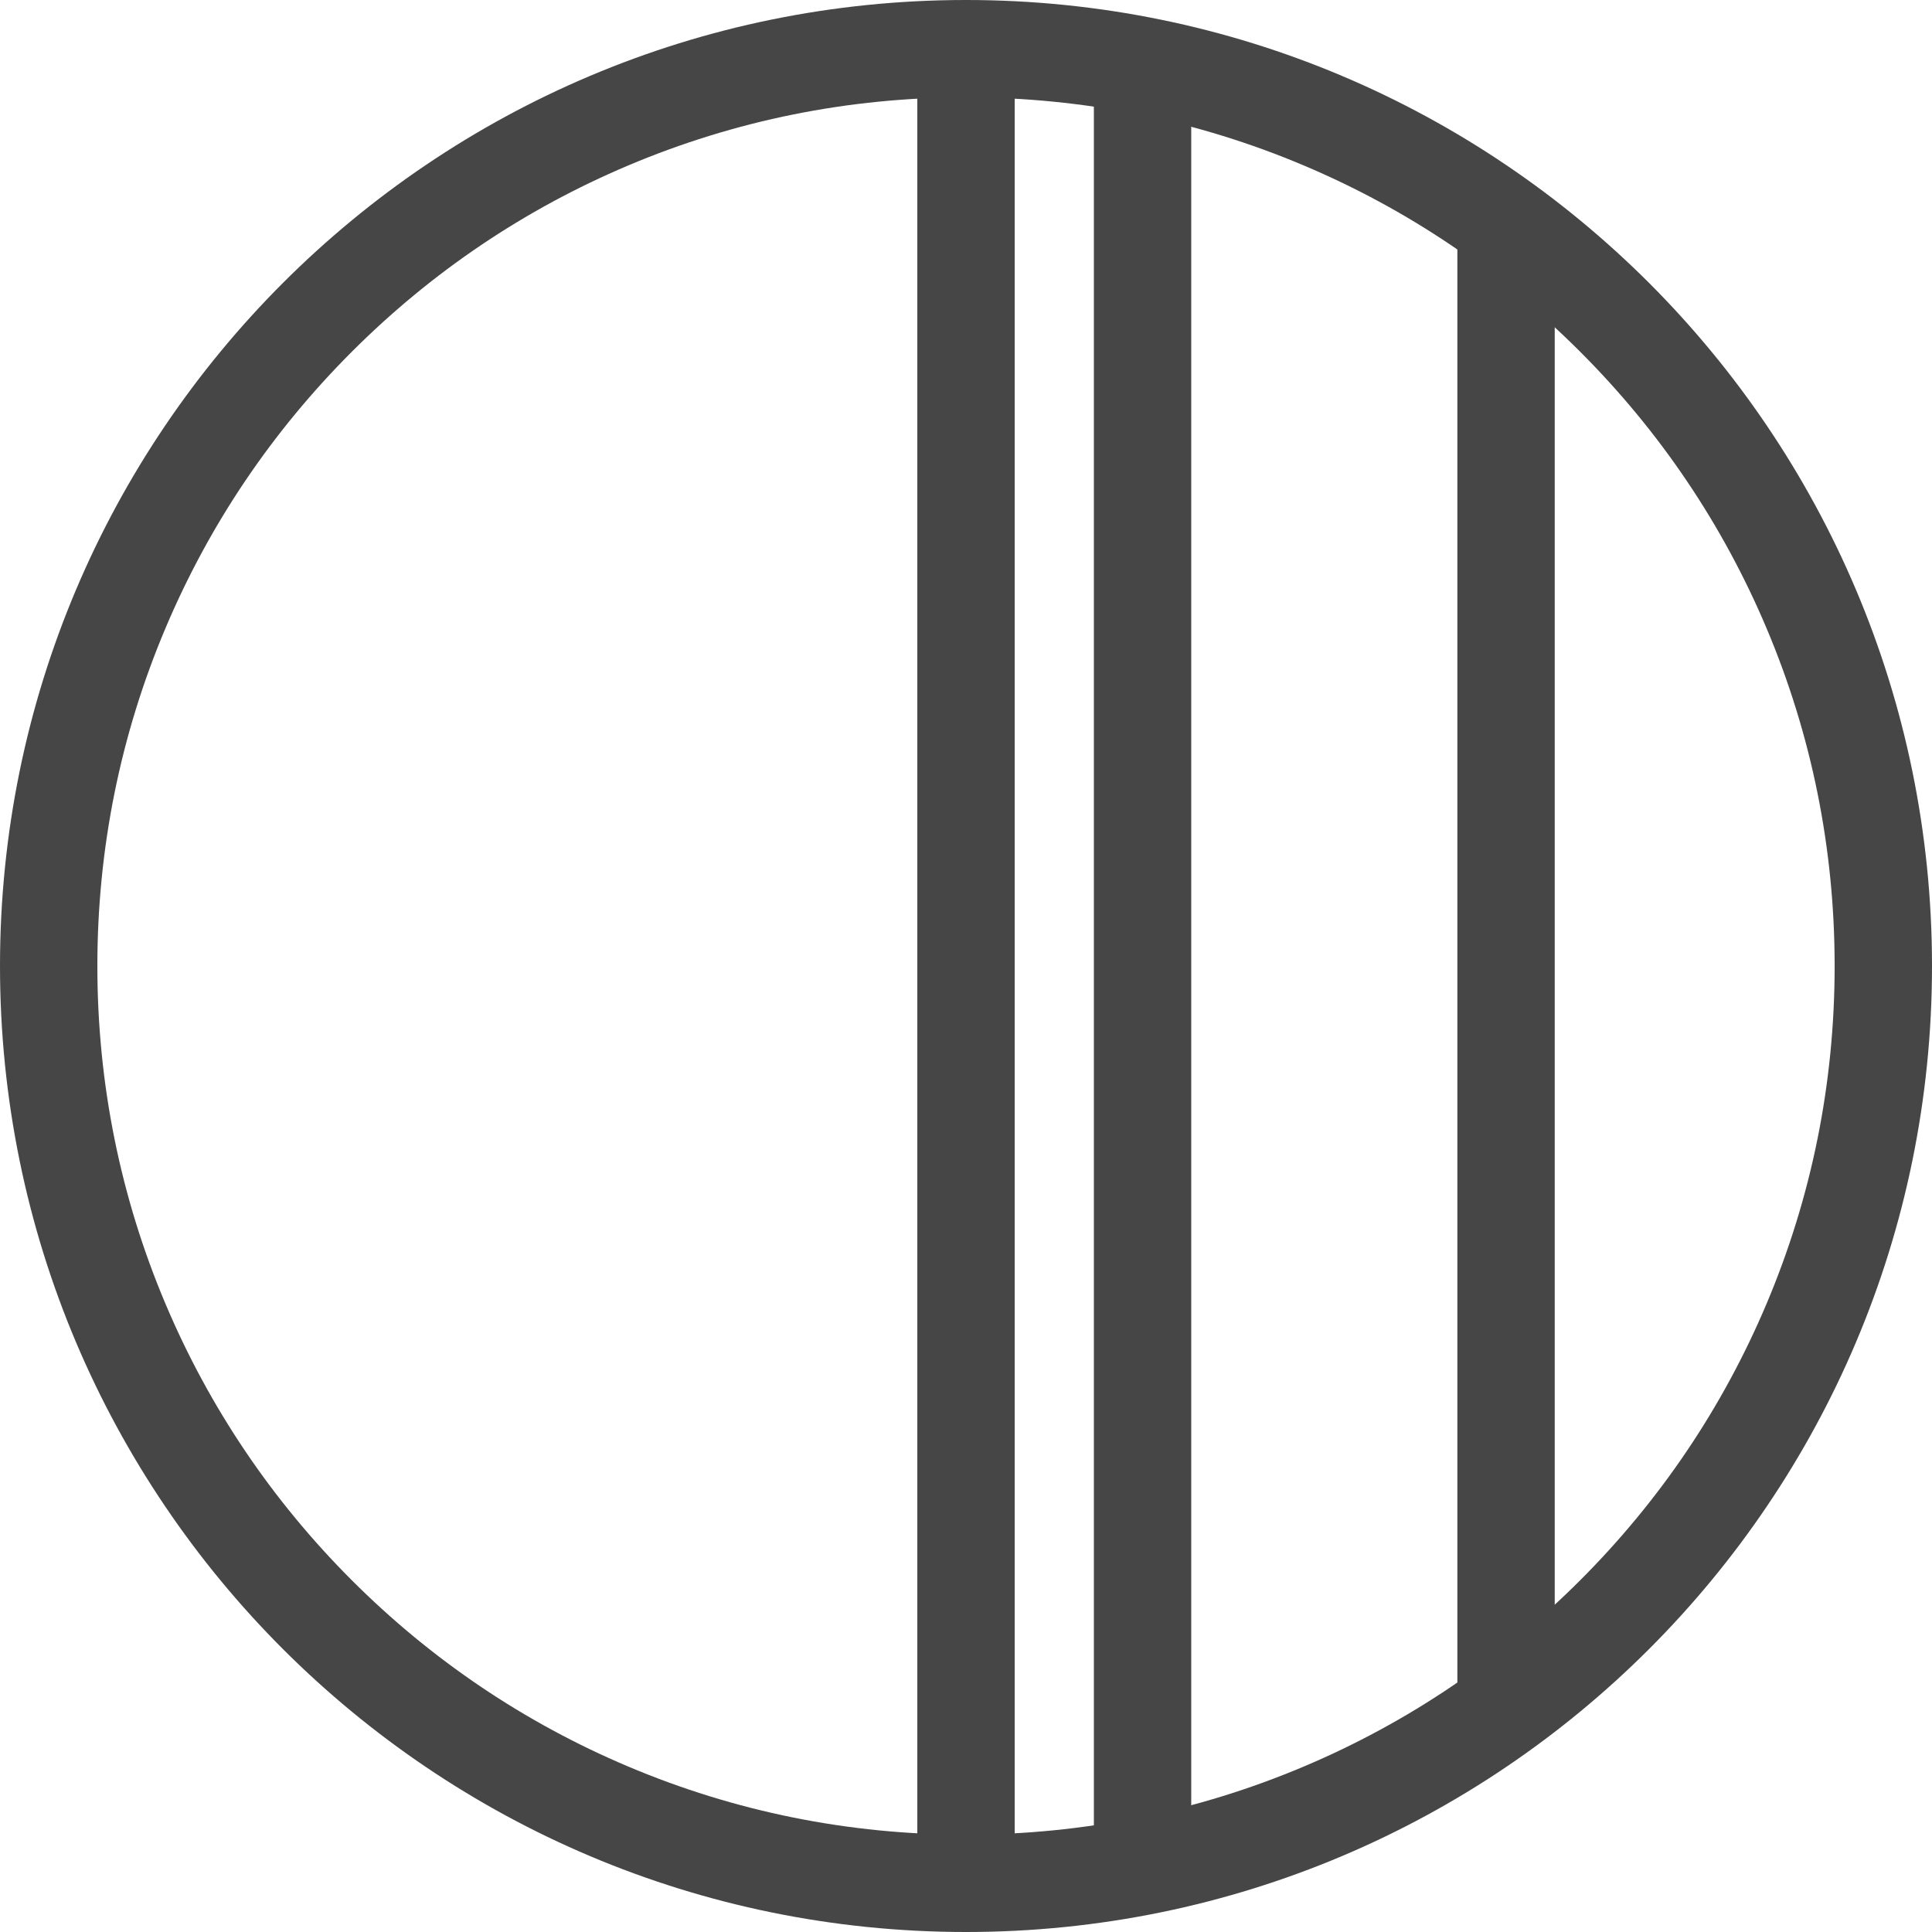 <?xml version="1.0" encoding="utf-8"?>
<!-- Generator: Adobe Illustrator 16.0.0, SVG Export Plug-In . SVG Version: 6.00 Build 0)  -->
<!DOCTYPE svg PUBLIC "-//W3C//DTD SVG 1.1//EN" "http://www.w3.org/Graphics/SVG/1.1/DTD/svg11.dtd">
<svg version="1.1" xmlns="http://www.w3.org/2000/svg" xmlns:xlink="http://www.w3.org/1999/xlink" x="0px" y="0px"
	 width="595.28px" height="595.28px" viewBox="0 0 595.28 595.28" enable-background="new 0 0 595.28 595.28" xml:space="preserve">
<g id="Layer_1">
</g>
<g id="Layer_2">
</g>
<g id="Layer_3">
</g>
<g id="Layer_4">
</g>
<g id="Layer_5">
</g>
<g id="Layer_6">
</g>
<g id="biasi">
</g>
<g id="gerstner">
	<g>
		<path fill="#464646" d="M297.641,30c36.144,0,71.191,7.072,104.168,21.02c31.866,13.479,60.493,32.781,85.082,57.37
			c24.589,24.589,43.892,53.215,57.37,85.082c13.947,32.977,21.02,68.024,21.02,104.168c0,36.145-7.072,71.192-21.02,104.168
			c-13.479,31.867-32.781,60.492-57.37,85.082c-24.589,24.589-53.216,43.891-85.082,57.369
			c-32.977,13.948-68.024,21.021-104.168,21.021c-36.145,0-71.192-7.072-104.169-21.021c-31.867-13.479-60.492-32.78-85.082-57.369
			c-24.589-24.59-43.891-53.215-57.369-85.082C37.072,368.832,30,333.785,30,297.64c0-36.145,7.072-71.192,21.021-104.168
			c13.479-31.867,32.78-60.493,57.369-85.082c24.59-24.589,53.215-43.892,85.082-57.37C226.448,37.072,261.496,30,297.641,30
			 M297.641,0C133.258,0,0,133.258,0,297.64s133.258,297.64,297.641,297.64c164.382,0,297.64-133.258,297.64-297.64
			S462.022,0,297.641,0L297.641,0z"/>
	</g>
	
		<line fill="none" stroke="#464646" stroke-width="30" stroke-linejoin="round" stroke-miterlimit="10" x1="297.641" y1="9" x2="297.641" y2="577"/>
	
		<line fill="none" stroke="#464646" stroke-width="30" stroke-linejoin="round" stroke-miterlimit="10" x1="352.038" y1="9" x2="352.038" y2="577"/>
	
		<line fill="none" stroke="#464646" stroke-width="30" stroke-linejoin="round" stroke-miterlimit="10" x1="464.038" y1="68.564" x2="464.038" y2="526.716"/>
</g>
<g id="Layer_9">
</g>
</svg>
